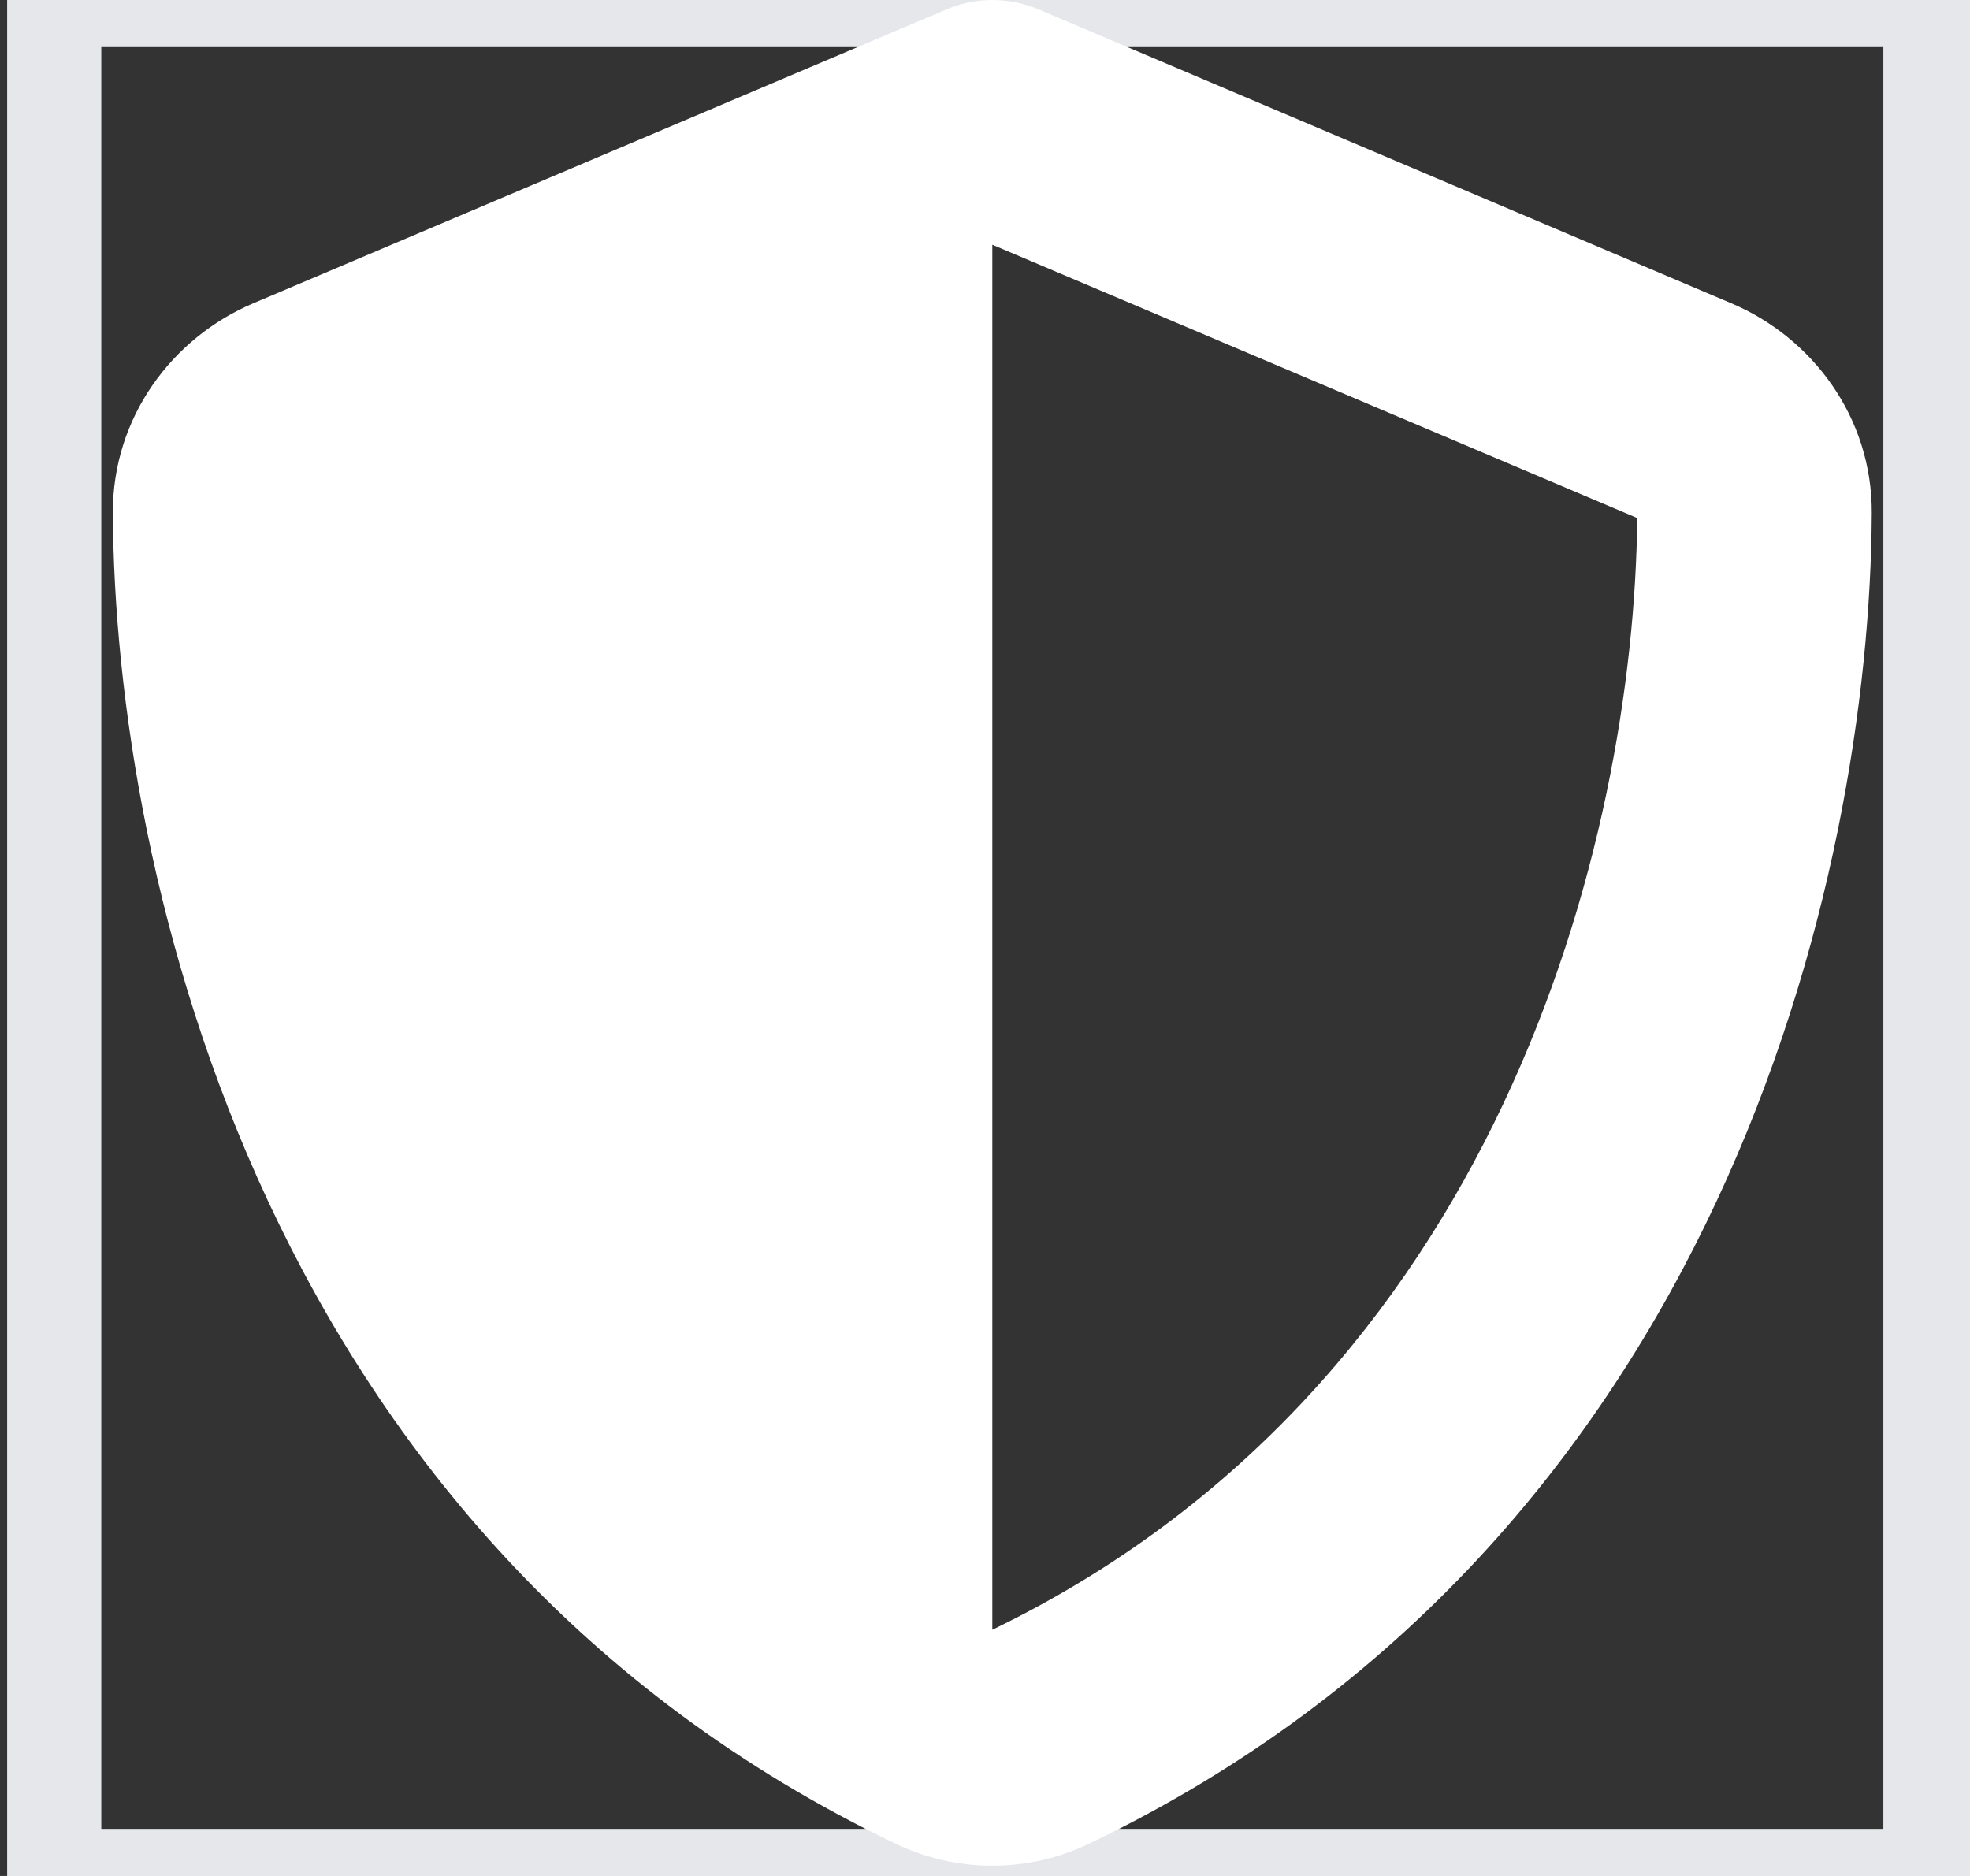 <svg width="21" height="20" viewBox="0 0 21 20" fill="none" xmlns="http://www.w3.org/2000/svg">
<rect x="0" y="0" width="21" height="20" fill="#333333" stroke="none"/>
<path d="M0.578 0H20.578V20H0.578V0Z" stroke="#E5E7EB"/>
<path d="M0.578 0H20.578V20H0.578V0Z" stroke="#E5E7EB"/>
<path d="M10.578 0C10.758 0 10.938 0.039 11.102 0.113L18.457 3.234C19.316 3.598 19.957 4.445 19.953 5.469C19.934 9.344 18.34 16.434 11.609 19.656C10.957 19.969 10.199 19.969 9.547 19.656C2.816 16.434 1.223 9.344 1.203 5.469C1.199 4.445 1.84 3.598 2.699 3.234L10.059 0.113C10.219 0.039 10.399 0 10.578 0ZM10.578 2.609V17.375C15.969 14.766 17.418 8.988 17.453 5.523L10.578 2.609Z" fill="white"/>
</svg>
